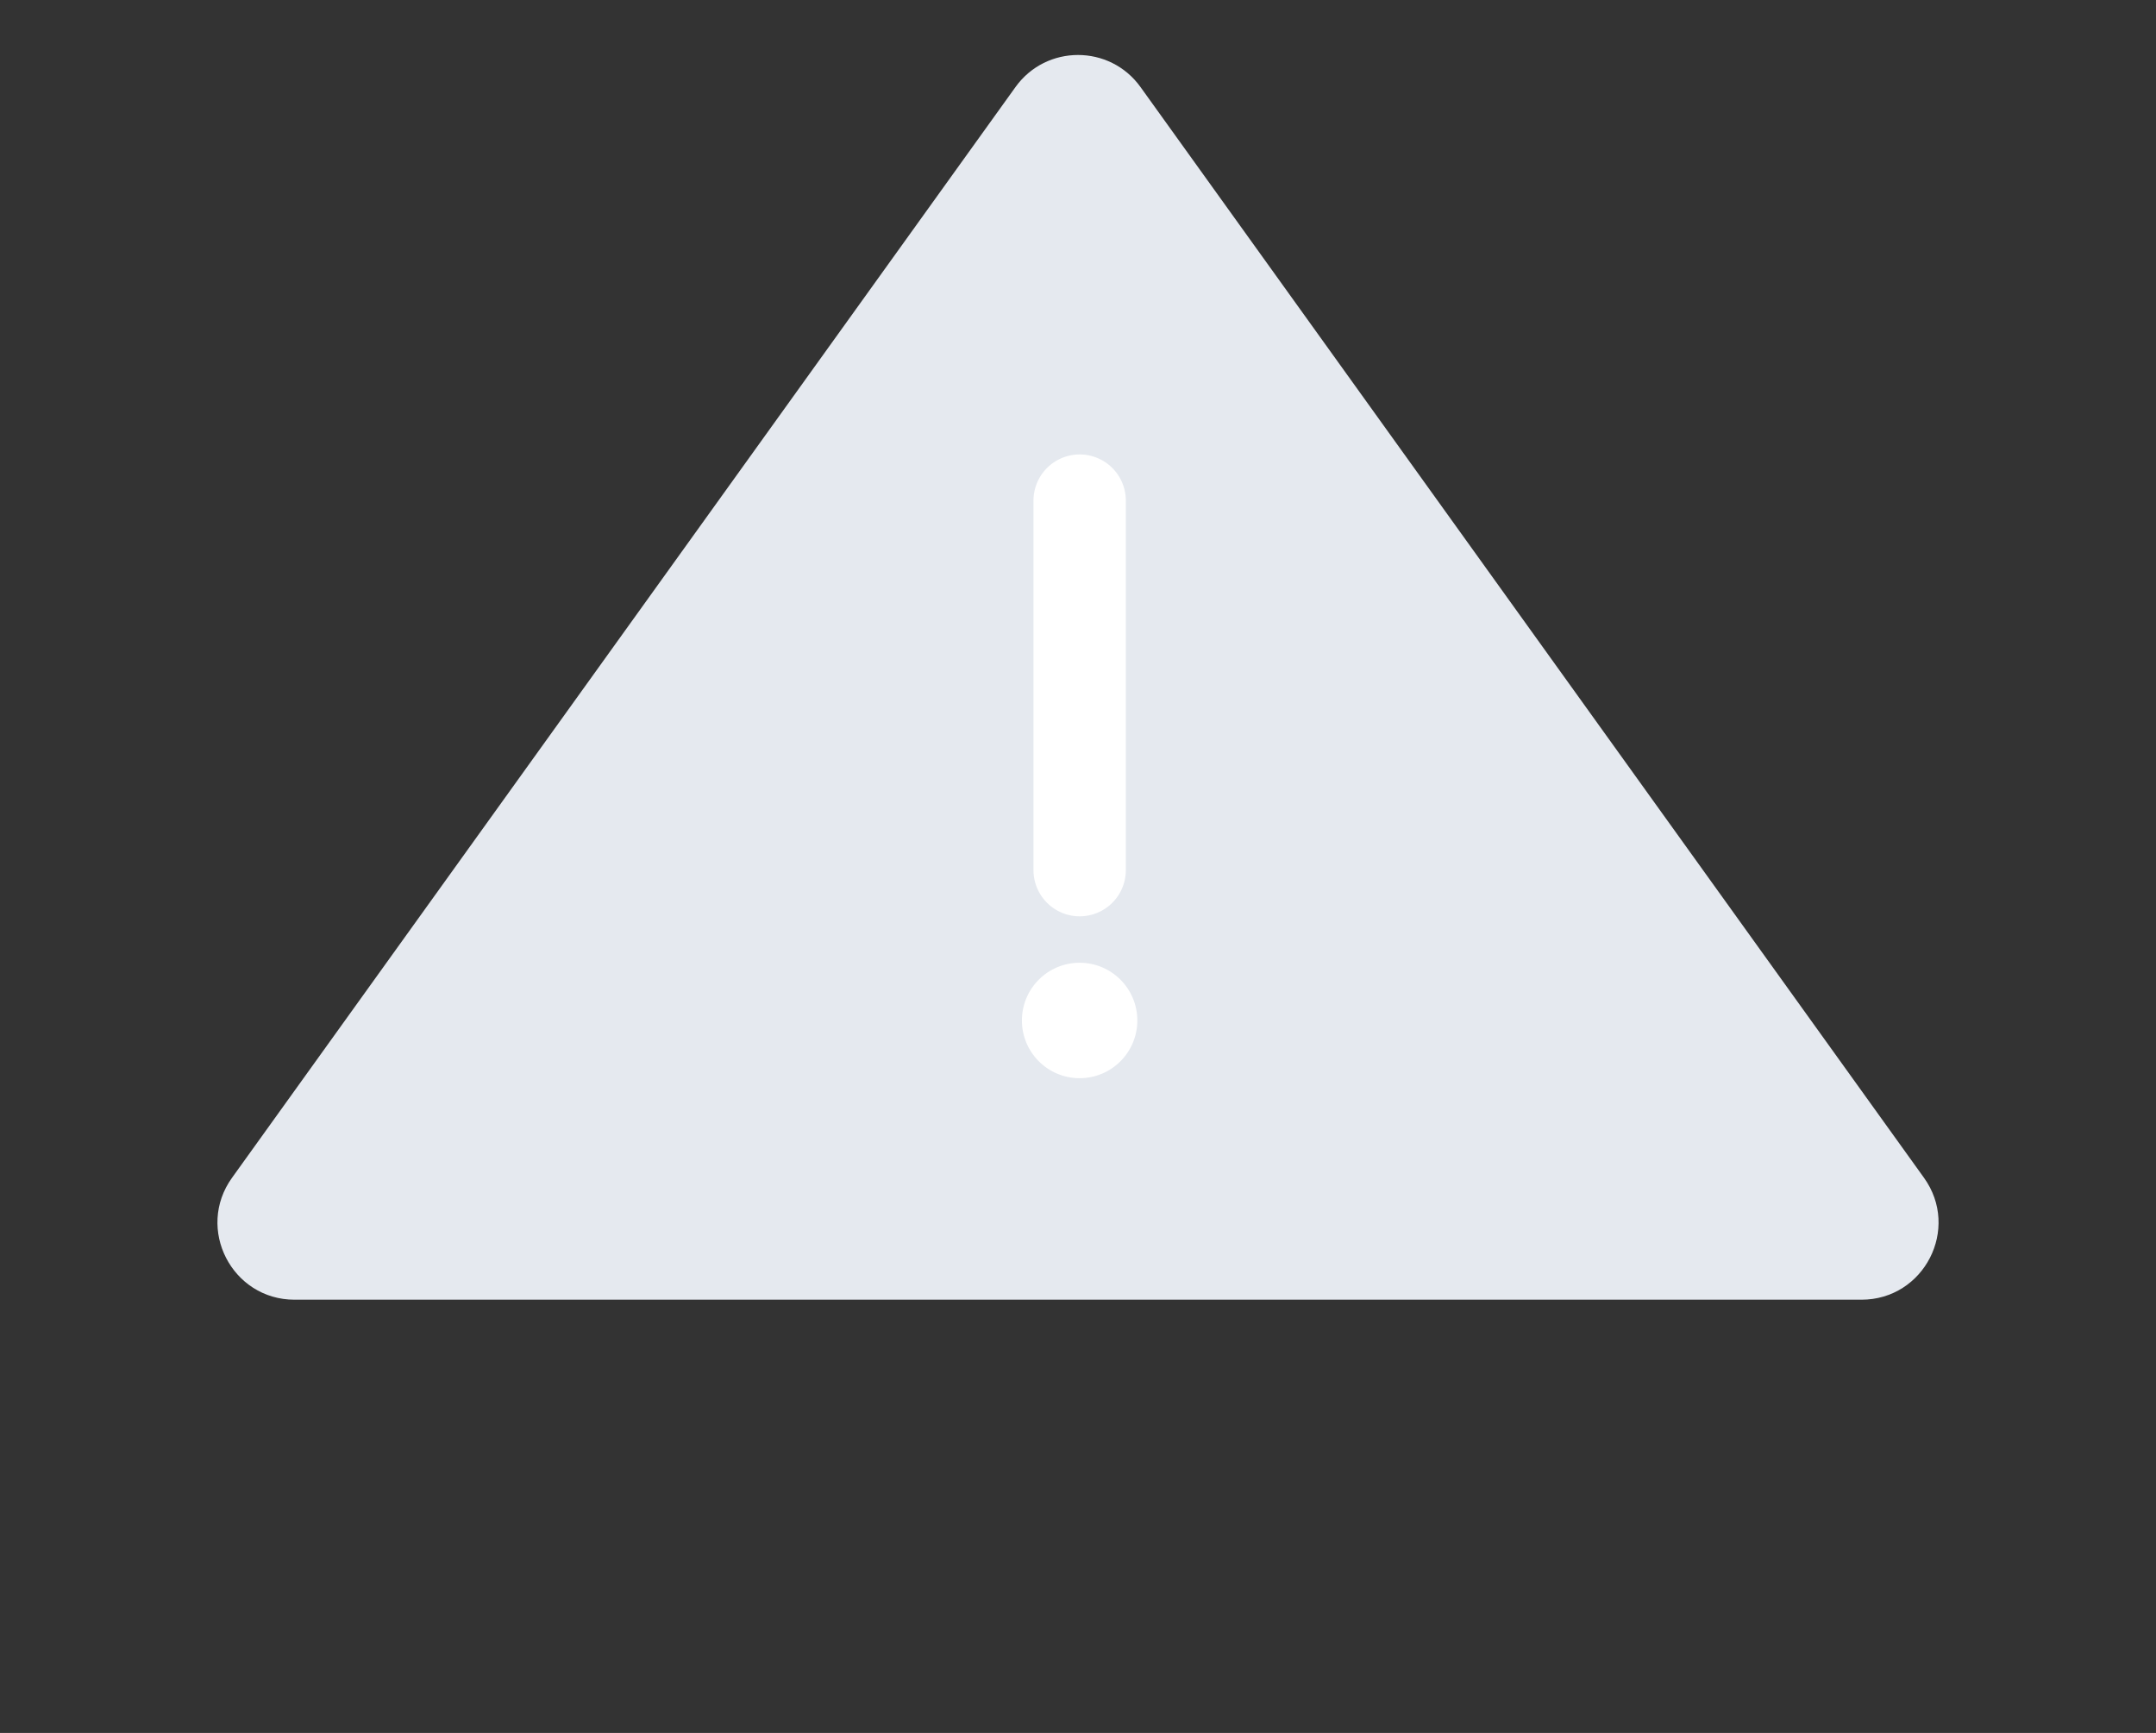 <svg width="56" height="45" viewBox="0 0 56 45" fill="none" xmlns="http://www.w3.org/2000/svg">
<rect x="0" y="0" width="56" height="45" fill="#333333" stroke="none"/>
<path d="M26.376 2.261C27.174 1.15 28.826 1.15 29.624 2.261L49.973 30.583C50.924 31.906 49.978 33.75 48.349 33.75H7.651C6.022 33.75 5.076 31.906 6.027 30.583L26.376 2.261Z" fill="#E5E9EF"/>
<path fill-rule="evenodd" clip-rule="evenodd" d="M28.042 27.998C28.87 27.998 29.541 27.327 29.541 26.499C29.541 25.671 28.87 25 28.042 25C27.214 25 26.543 25.671 26.543 26.499C26.543 27.327 27.214 27.998 28.042 27.998Z" fill="white"/>
<path d="M28.043 13V22.595V13Z" fill="white"/>
<path d="M28.043 13V22.595" stroke="white" stroke-width="2.399" stroke-linecap="round" stroke-linejoin="round"/>
</svg>
